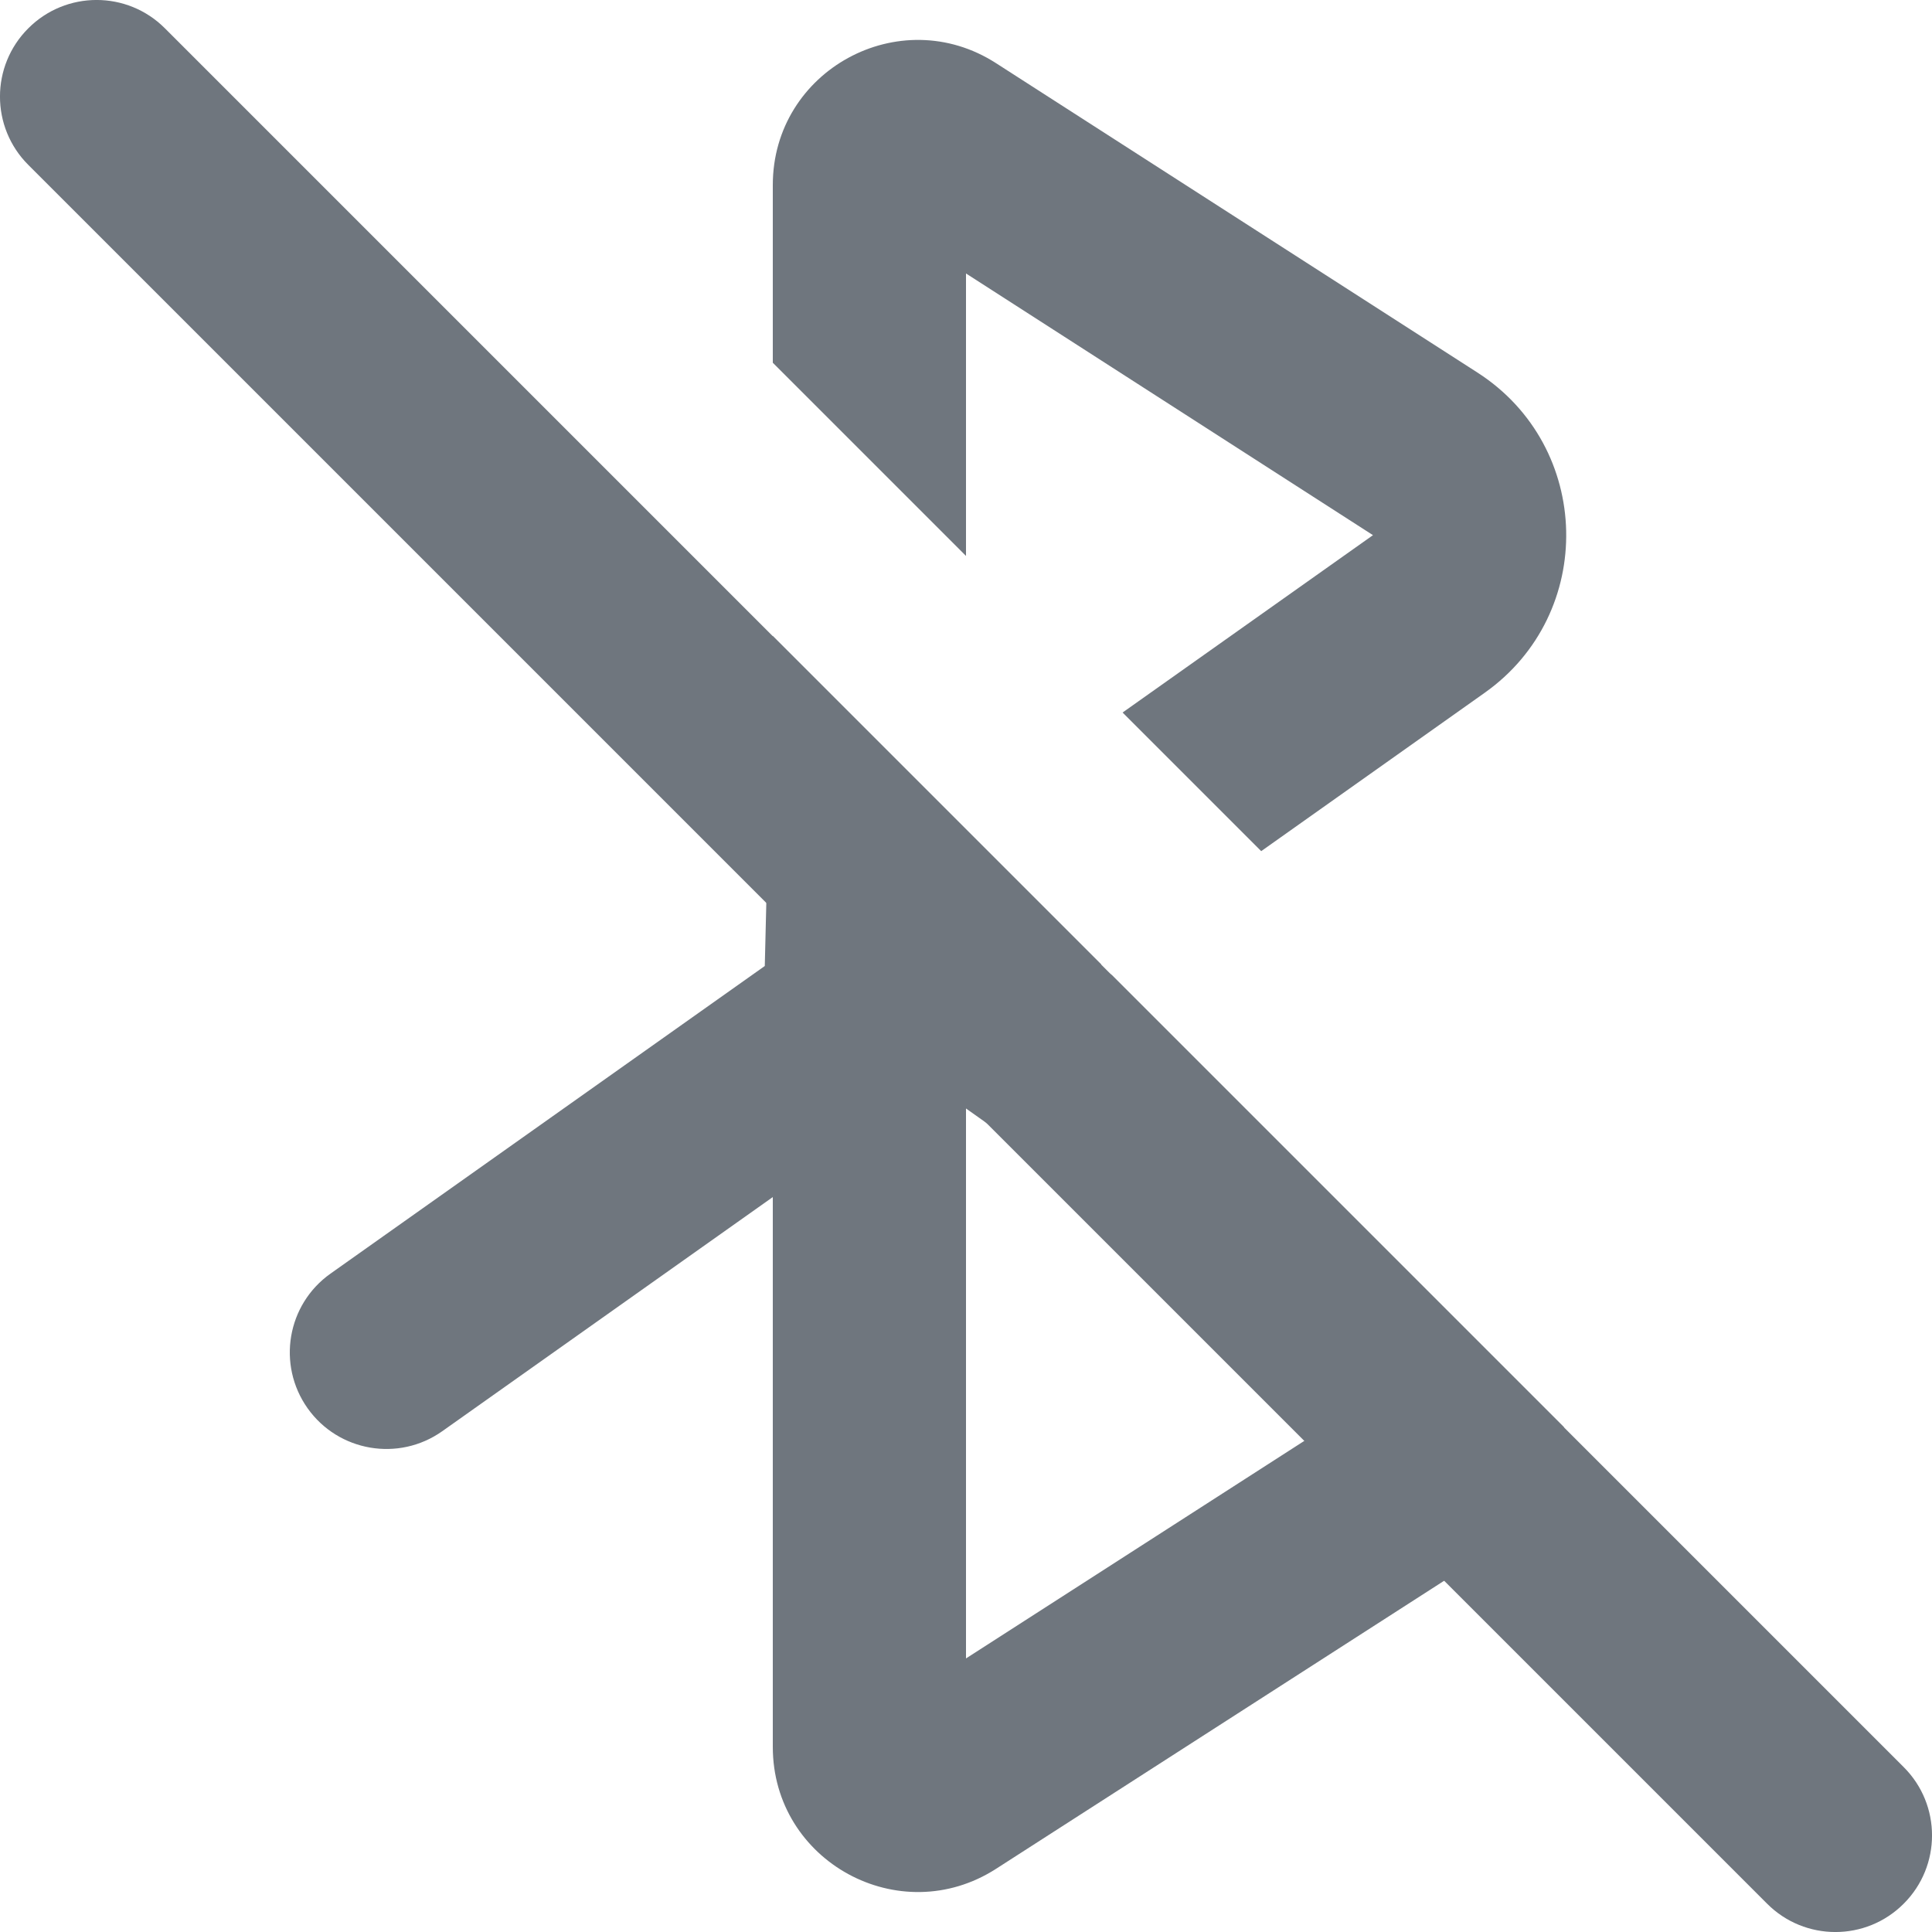 <?xml version="1.0" encoding="UTF-8"?>
<svg width="20px" height="20px" viewBox="0 0 20 20" version="1.1" xmlns="http://www.w3.org/2000/svg" xmlns:xlink="http://www.w3.org/1999/xlink">
    <title>UI icon/bluetooth_off/filled</title>
    <g id="👀-Icons" stroke="none" stroke-width="1" fill="none" fill-rule="evenodd">
        <g id="编组" transform="translate(-2, -2)" fill="#6F767E">
            <g id="Subtract" transform="translate(5, 2.413)">
                <path d="M5,6.171 L4.917,9.587 L0.422,12.771 C-0.029,13.09 -0.135,13.714 0.184,14.165 C0.503,14.615 1.127,14.722 1.578,14.403 L5,11.979 L5,17.671 C5,18.858 6.313,19.574 7.311,18.933 L12.295,15.729 C12.806,15.4 13.105,14.895 13.189,14.36 L8.51,9.681 L8.377,9.587 L8.4,9.571 L5,6.171 Z M7,16.755 L7,11.062 L11.213,14.046 L7,16.755 Z" id="F8482D1C-C7F6-47DE-B34A-DC1684AE7577"></path>
                <path d="M10.056,8.398 L12.369,6.759 C13.526,5.94 13.487,4.211 12.295,3.444 L7.311,0.241 C6.313,-0.401 5,0.316 5,1.502 L5,3.342 L7,5.342 L7,2.418 L11.213,5.127 L8.621,6.963 L10.056,8.398 Z" id="026EBBF3-E82D-4455-A7D4-7BFEDF13D551" fill-rule="nonzero"></path>
            </g>
            <path d="M2.293,2.293 C2.683,1.902 3.317,1.902 3.707,2.293 L21.707,20.293 C22.098,20.683 22.098,21.317 21.707,21.707 C21.317,22.098 20.683,22.098 20.293,21.707 L2.293,3.707 C1.902,3.317 1.902,2.683 2.293,2.293 Z" id="Vector-606-(Stroke)"></path>
        </g>
    </g>
</svg>